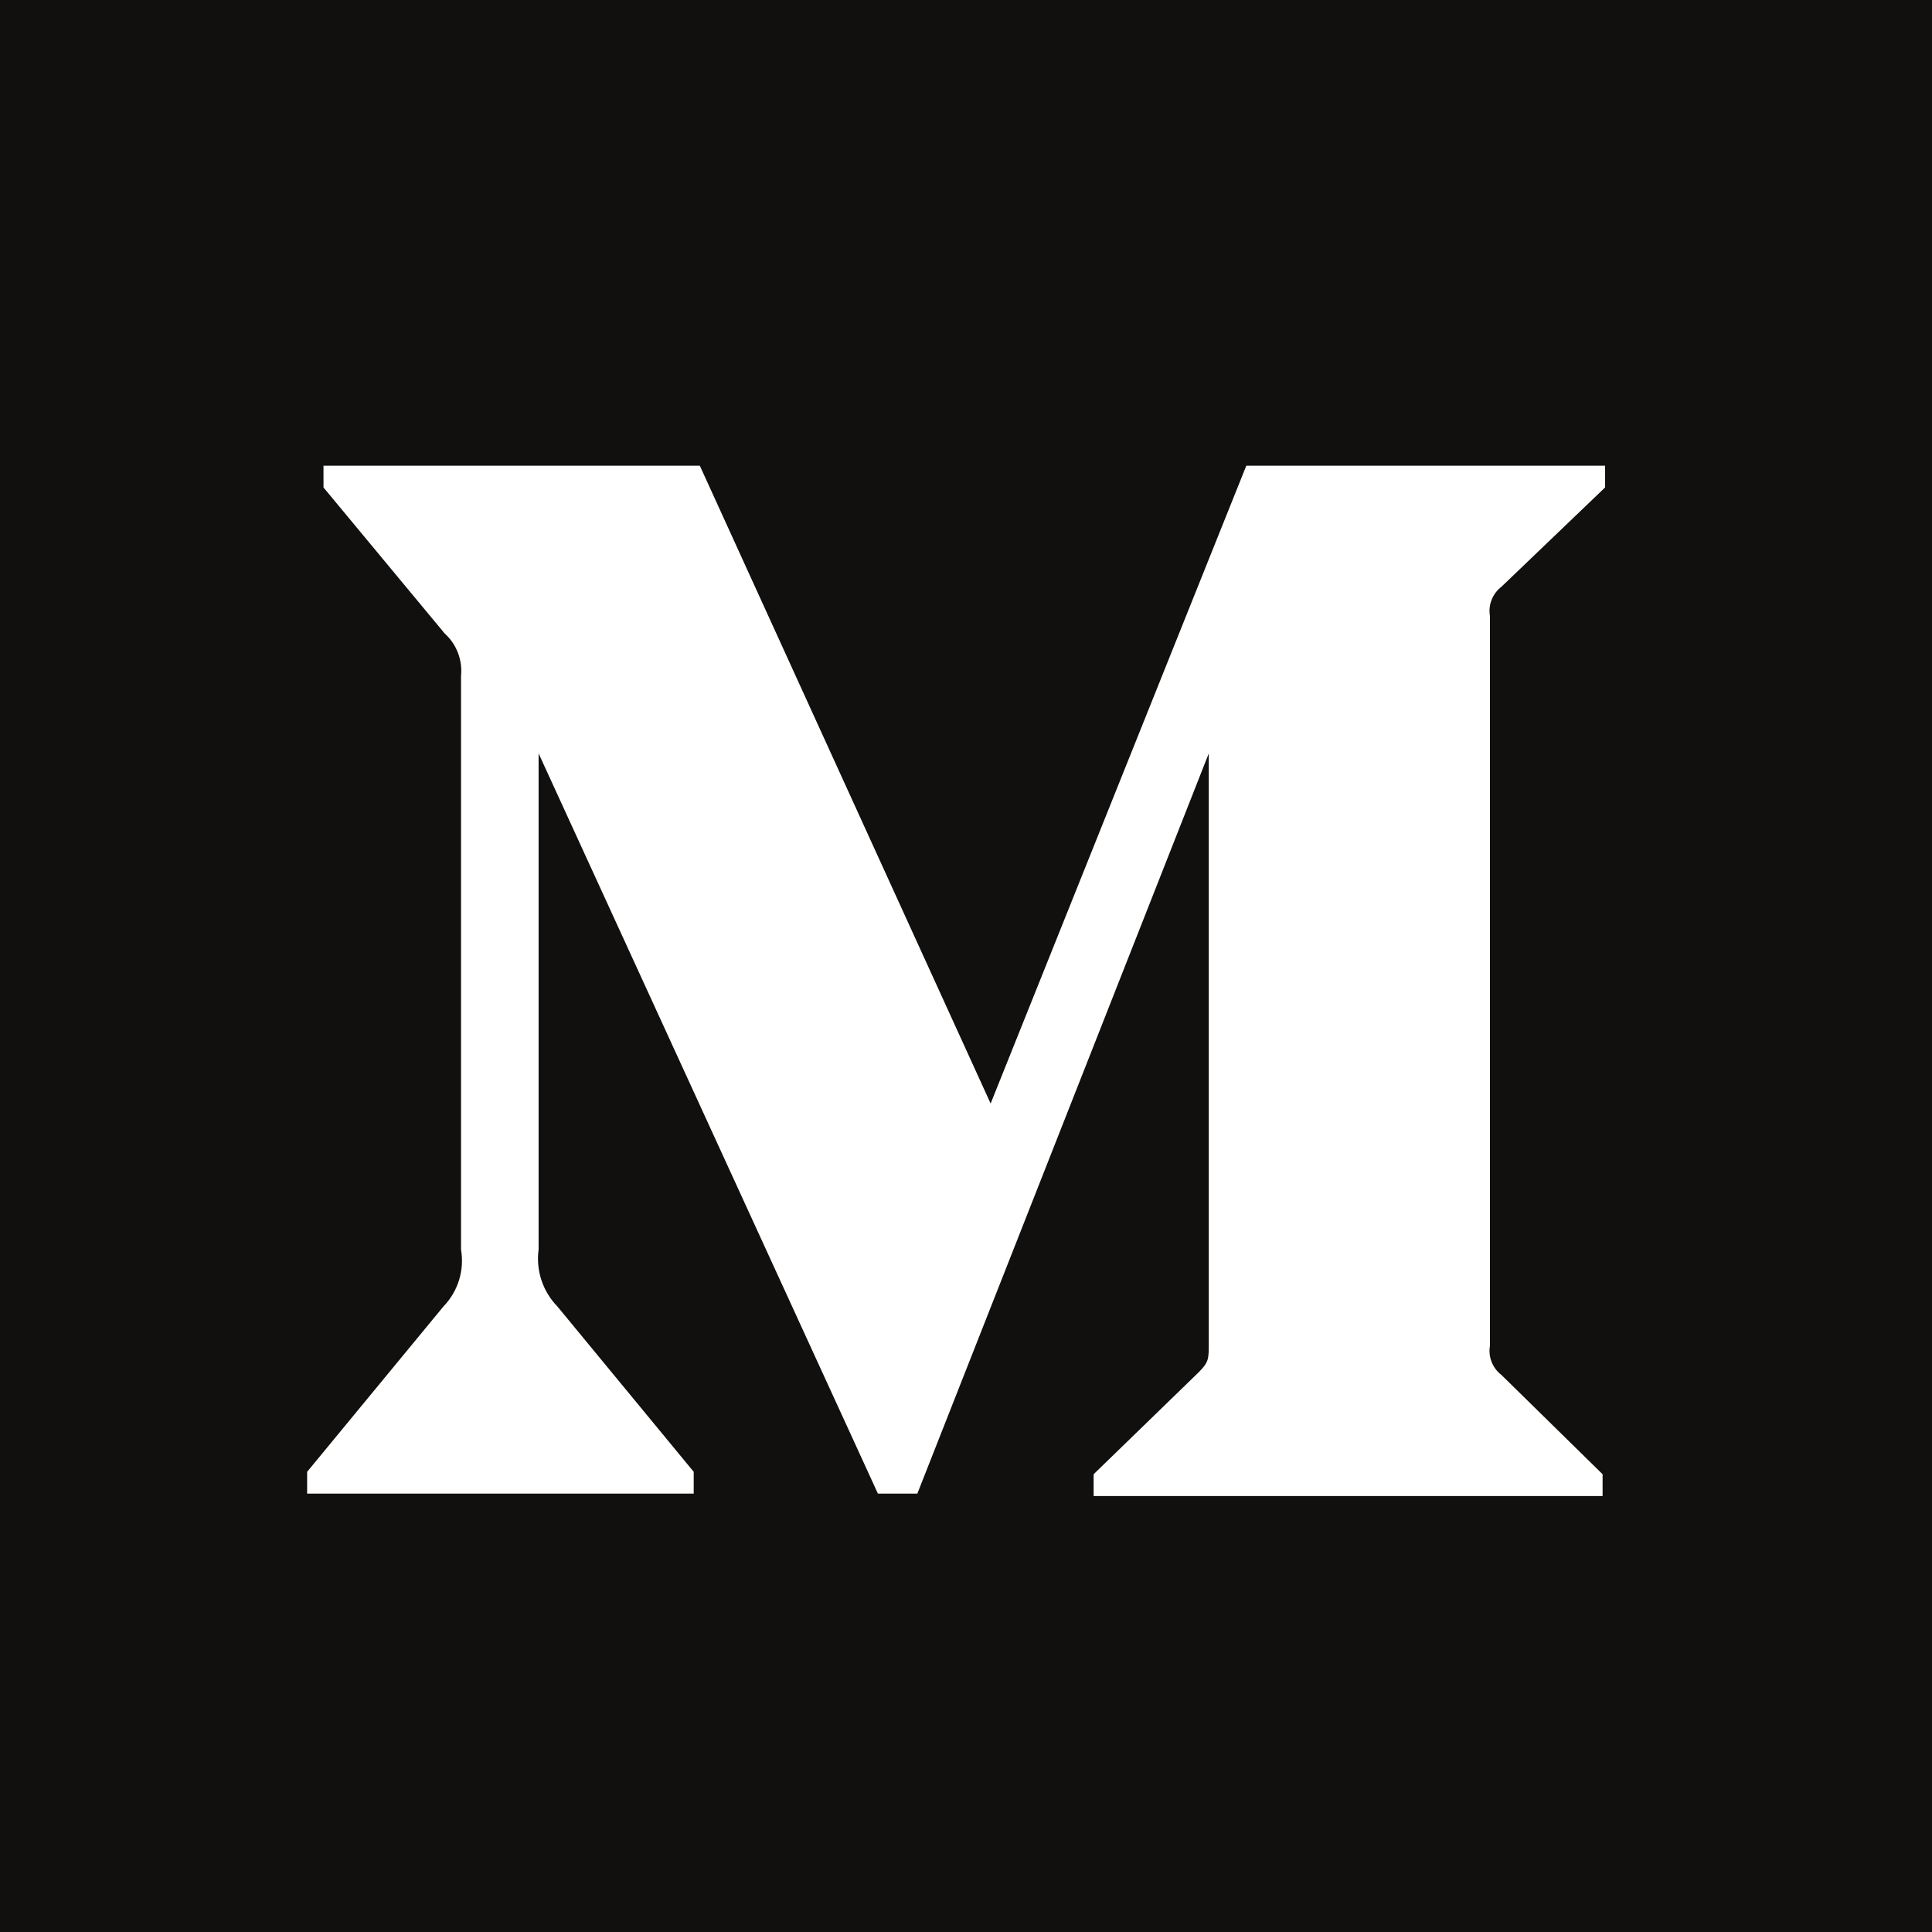 <svg width="32" height="32" viewBox="0 0 32 32" fill="none" xmlns="http://www.w3.org/2000/svg">
<path d="M32 0H0V32H32V0Z" fill="#12100E"/>
<path d="M7.636 11.194C7.663 10.931 7.562 10.67 7.365 10.492L5.358 8.074V7.713H11.591L16.408 18.278L20.643 7.713H26.585V8.074L24.868 9.719C24.721 9.832 24.647 10.018 24.678 10.201V22.291C24.647 22.475 24.721 22.66 24.868 22.773L26.544 24.418V24.779H18.114V24.418L19.85 22.733C20.021 22.562 20.021 22.512 20.021 22.251V12.479L15.194 24.739H14.541L8.921 12.479V20.696C8.874 21.041 8.989 21.389 9.232 21.639L11.49 24.378V24.739H5.087V24.378L7.345 21.639C7.587 21.389 7.695 21.039 7.636 20.696V11.194Z" fill="white"/>
</svg>
